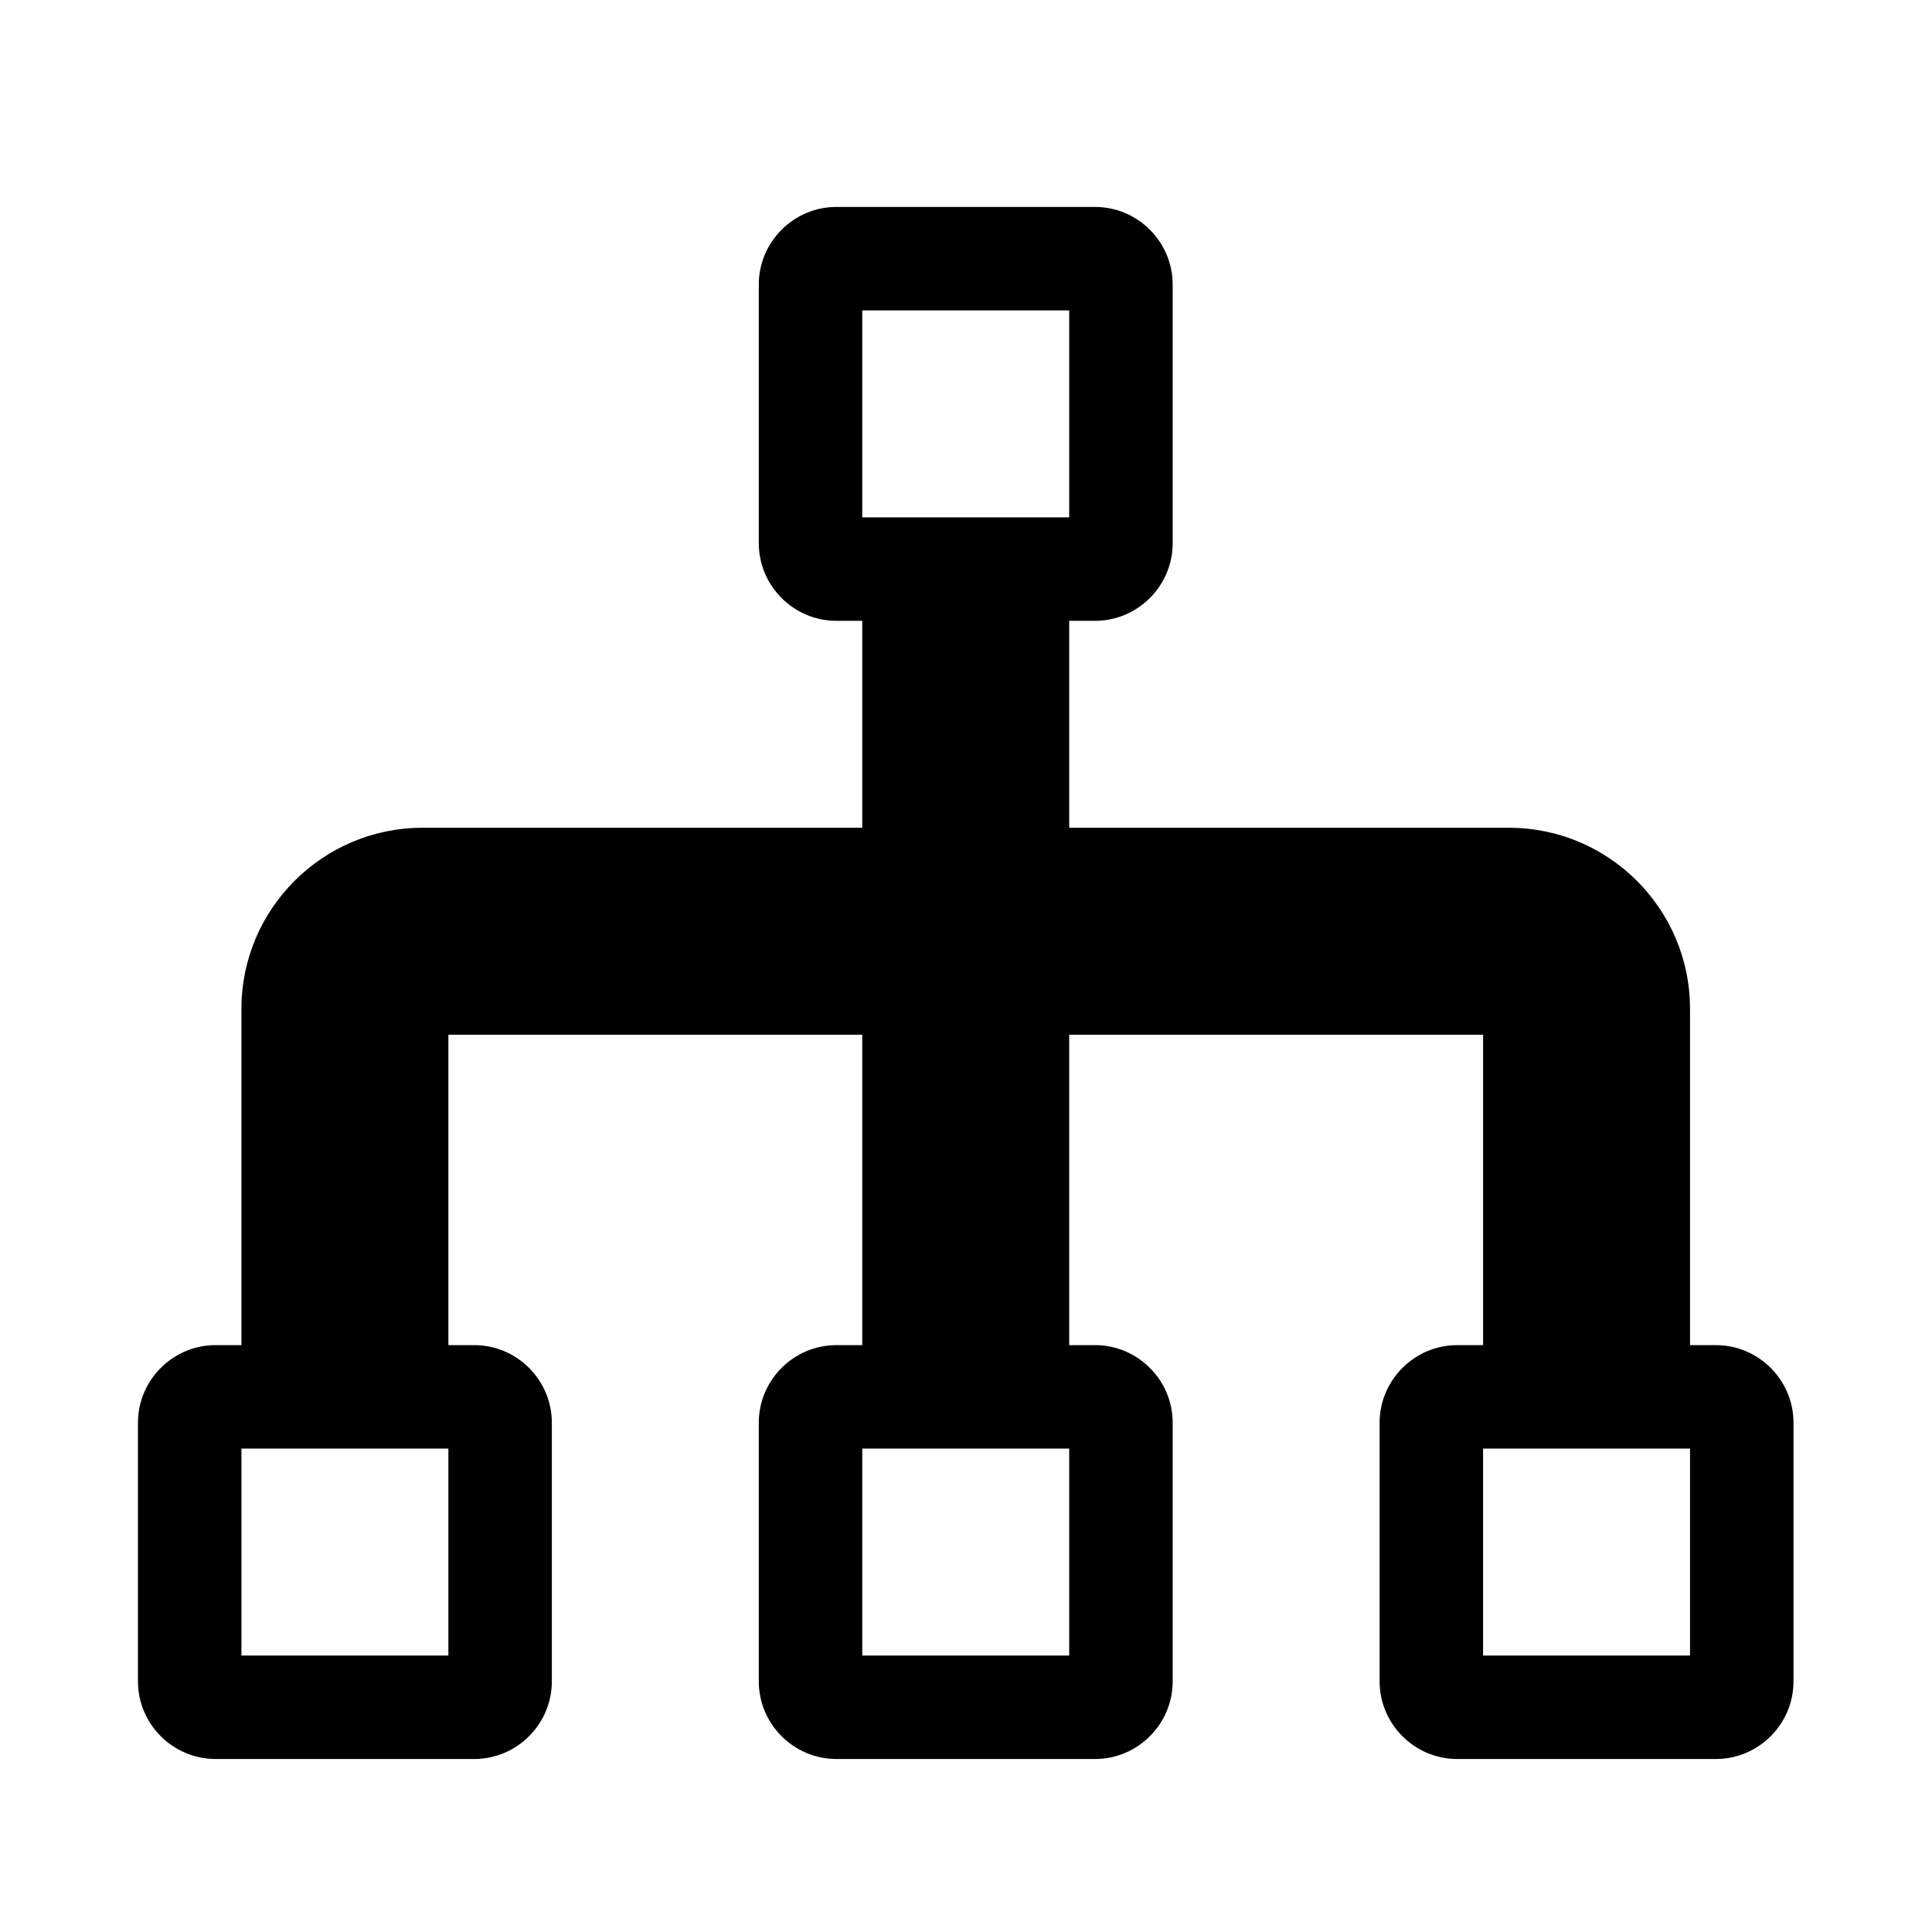 <svg viewBox="0 0 1195 1195" xmlns="http://www.w3.org/2000/svg"><path d="M1061.333 832h-16V624c0-61.756-50.242-112-112-112h-272V384h16c26.4 0 48-21.6 48-48V176c0-26.4-21.6-48-48-48h-160c-26.4 0-48 21.6-48 48v160c0 26.4 21.6 48 48 48h16v128h-272c-61.756 0-112 50.244-112 112v208h-16c-26.4 0-48 21.6-48 48v160c0 26.4 21.6 48 48 48h160c26.4 0 48-21.6 48-48V880c0-26.4-21.6-48-48-48h-16V640h256v192h-16c-26.4 0-48 21.6-48 48v160c0 26.4 21.6 48 48 48h160c26.4 0 48-21.6 48-48V880c0-26.4-21.6-48-48-48h-16V640h256v192h-16c-26.4 0-48 21.6-48 48v160c0 26.4 21.6 48 48 48h160c26.4 0 48-21.6 48-48V880c0-26.4-21.6-48-48-48zm-784 192h-128V896h128v128zm384 0h-128V896h128v128zm-128-704V192h128v128h-128zm512 704h-128V896h128v128z"/></svg>